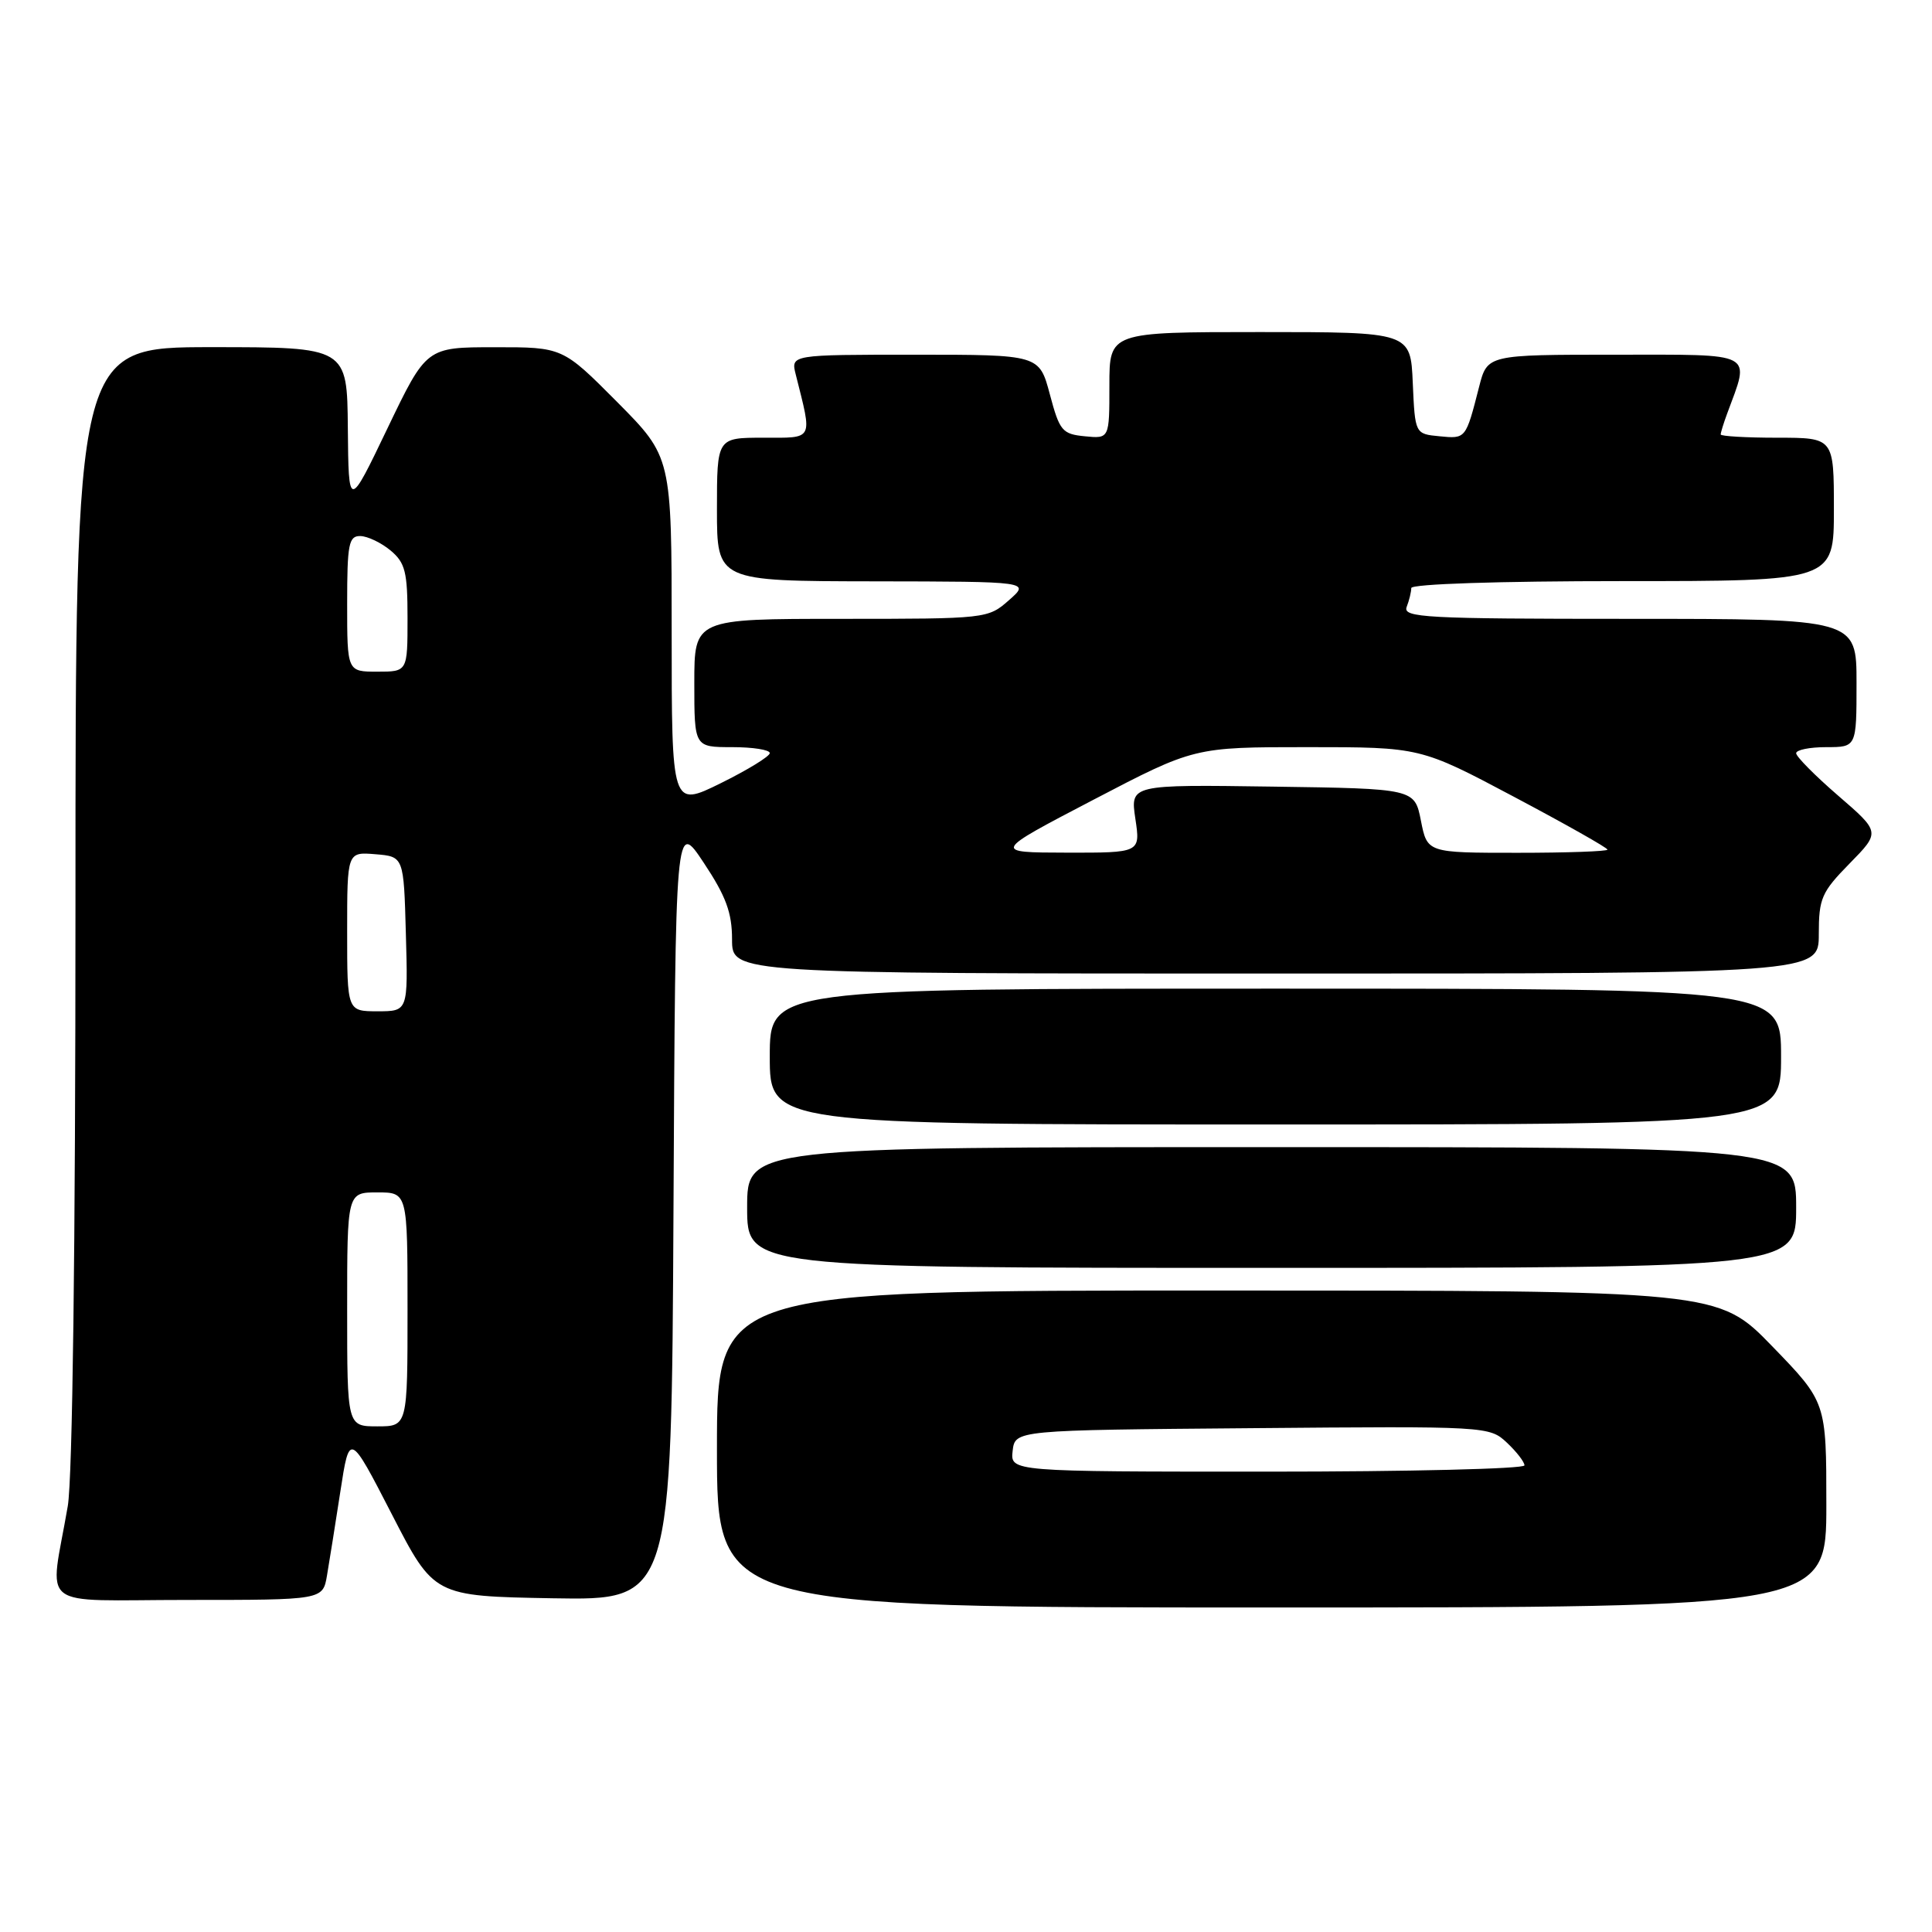 <?xml version="1.0" encoding="UTF-8" standalone="no"?>
<!DOCTYPE svg PUBLIC "-//W3C//DTD SVG 1.1//EN" "http://www.w3.org/Graphics/SVG/1.1/DTD/svg11.dtd" >
<svg xmlns="http://www.w3.org/2000/svg" xmlns:xlink="http://www.w3.org/1999/xlink" version="1.1" viewBox="0 0 256 256">
 <g >
 <path fill="currentColor"
d=" M 242.00 199.39 C 242.00 185.79 242.00 185.79 234.83 178.39 C 227.66 171.00 227.66 171.00 161.33 171.00 C 95.00 171.00 95.00 171.00 95.00 192.00 C 95.00 213.00 95.00 213.00 168.50 213.00 C 242.00 213.00 242.00 213.00 242.00 199.39 Z  M 43.33 208.75 C 43.64 206.96 44.43 201.96 45.10 197.63 C 46.31 189.76 46.31 189.76 51.91 200.63 C 57.50 211.50 57.50 211.50 73.24 211.78 C 88.98 212.05 88.98 212.05 89.24 160.36 C 89.50 108.67 89.50 108.67 93.25 114.32 C 96.20 118.76 97.00 120.94 97.00 124.48 C 97.00 129.00 97.00 129.00 169.00 129.00 C 241.00 129.00 241.00 129.00 241.00 123.79 C 241.00 119.04 241.36 118.21 245.08 114.42 C 249.16 110.26 249.16 110.26 243.58 105.44 C 240.51 102.79 238.00 100.25 238.00 99.81 C 238.00 99.36 239.80 99.00 242.00 99.00 C 246.00 99.00 246.00 99.00 246.00 90.50 C 246.00 82.00 246.00 82.00 215.89 82.00 C 188.85 82.00 185.85 81.84 186.39 80.42 C 186.73 79.55 187.00 78.42 187.00 77.92 C 187.00 77.38 198.66 77.00 215.00 77.00 C 243.00 77.00 243.00 77.00 243.00 67.50 C 243.00 58.00 243.00 58.00 235.50 58.00 C 231.38 58.00 228.00 57.80 228.00 57.57 C 228.00 57.33 228.38 56.09 228.85 54.82 C 231.91 46.52 232.83 47.00 214.06 47.00 C 197.08 47.00 197.08 47.00 195.99 51.25 C 194.22 58.18 194.24 58.15 190.76 57.81 C 187.50 57.50 187.50 57.50 187.20 50.75 C 186.91 44.00 186.91 44.00 166.95 44.00 C 147.00 44.00 147.00 44.00 147.00 51.06 C 147.00 58.13 147.00 58.13 143.75 57.81 C 140.75 57.52 140.40 57.10 139.11 52.25 C 137.71 47.00 137.71 47.00 121.25 47.00 C 104.78 47.00 104.78 47.00 105.44 49.62 C 107.66 58.47 107.90 58.00 101.12 58.00 C 95.00 58.00 95.00 58.00 95.00 67.50 C 95.00 77.00 95.00 77.00 115.75 77.03 C 136.50 77.06 136.50 77.06 133.69 79.53 C 130.92 81.98 130.69 82.00 111.44 82.00 C 92.00 82.00 92.00 82.00 92.00 90.50 C 92.00 99.00 92.00 99.00 97.00 99.00 C 99.75 99.00 102.00 99.35 102.00 99.79 C 102.00 100.22 99.08 102.01 95.50 103.78 C 89.00 106.98 89.00 106.98 89.00 83.76 C 89.00 60.55 89.00 60.55 81.78 53.27 C 74.55 46.00 74.55 46.00 65.53 46.01 C 56.50 46.01 56.50 46.01 51.34 56.76 C 46.19 67.50 46.19 67.50 46.09 56.75 C 46.00 46.00 46.00 46.00 28.00 46.00 C 10.00 46.00 10.00 46.00 10.00 119.82 C 10.00 165.26 9.61 195.91 8.98 199.57 C 6.58 213.59 4.55 212.00 24.84 212.00 C 42.78 212.00 42.78 212.00 43.33 208.75 Z  M 238.00 160.00 C 238.00 152.00 238.00 152.00 168.50 152.00 C 99.00 152.00 99.00 152.00 99.00 160.00 C 99.00 168.00 99.00 168.00 168.50 168.00 C 238.00 168.00 238.00 168.00 238.00 160.00 Z  M 236.00 140.00 C 236.00 131.00 236.00 131.00 169.00 131.00 C 102.00 131.00 102.00 131.00 102.00 140.00 C 102.00 149.00 102.00 149.00 169.00 149.00 C 236.00 149.00 236.00 149.00 236.00 140.00 Z  M 134.18 192.25 C 134.50 189.50 134.50 189.50 165.92 189.24 C 197.04 188.97 197.36 188.99 199.67 191.16 C 200.95 192.36 202.00 193.72 202.00 194.17 C 202.00 194.63 186.67 195.00 167.93 195.00 C 133.87 195.00 133.87 195.00 134.18 192.25 Z  M 46.00 173.50 C 46.00 158.00 46.00 158.00 50.00 158.00 C 54.00 158.00 54.00 158.00 54.00 173.50 C 54.00 189.00 54.00 189.00 50.00 189.00 C 46.00 189.00 46.00 189.00 46.00 173.50 Z  M 46.00 123.44 C 46.00 112.88 46.00 112.88 49.75 113.19 C 53.50 113.50 53.50 113.50 53.78 123.75 C 54.07 134.00 54.07 134.00 50.03 134.00 C 46.00 134.00 46.00 134.00 46.00 123.44 Z  M 144.87 105.98 C 158.24 99.00 158.24 99.00 173.23 99.00 C 188.21 99.00 188.21 99.00 200.61 105.58 C 207.42 109.19 213.00 112.34 213.00 112.58 C 213.00 112.81 207.63 113.00 201.06 113.00 C 189.12 113.00 189.12 113.00 188.28 108.75 C 187.44 104.50 187.44 104.50 168.60 104.23 C 149.77 103.96 149.77 103.96 150.44 108.48 C 151.12 113.00 151.12 113.00 141.31 112.98 C 131.50 112.96 131.50 112.96 144.87 105.98 Z  M 46.00 80.00 C 46.00 72.08 46.21 71.00 47.75 71.03 C 48.71 71.05 50.51 71.91 51.75 72.94 C 53.70 74.57 54.00 75.78 54.00 81.91 C 54.00 89.00 54.00 89.00 50.00 89.00 C 46.00 89.00 46.00 89.00 46.00 80.00 Z "/>
</g>
</svg>